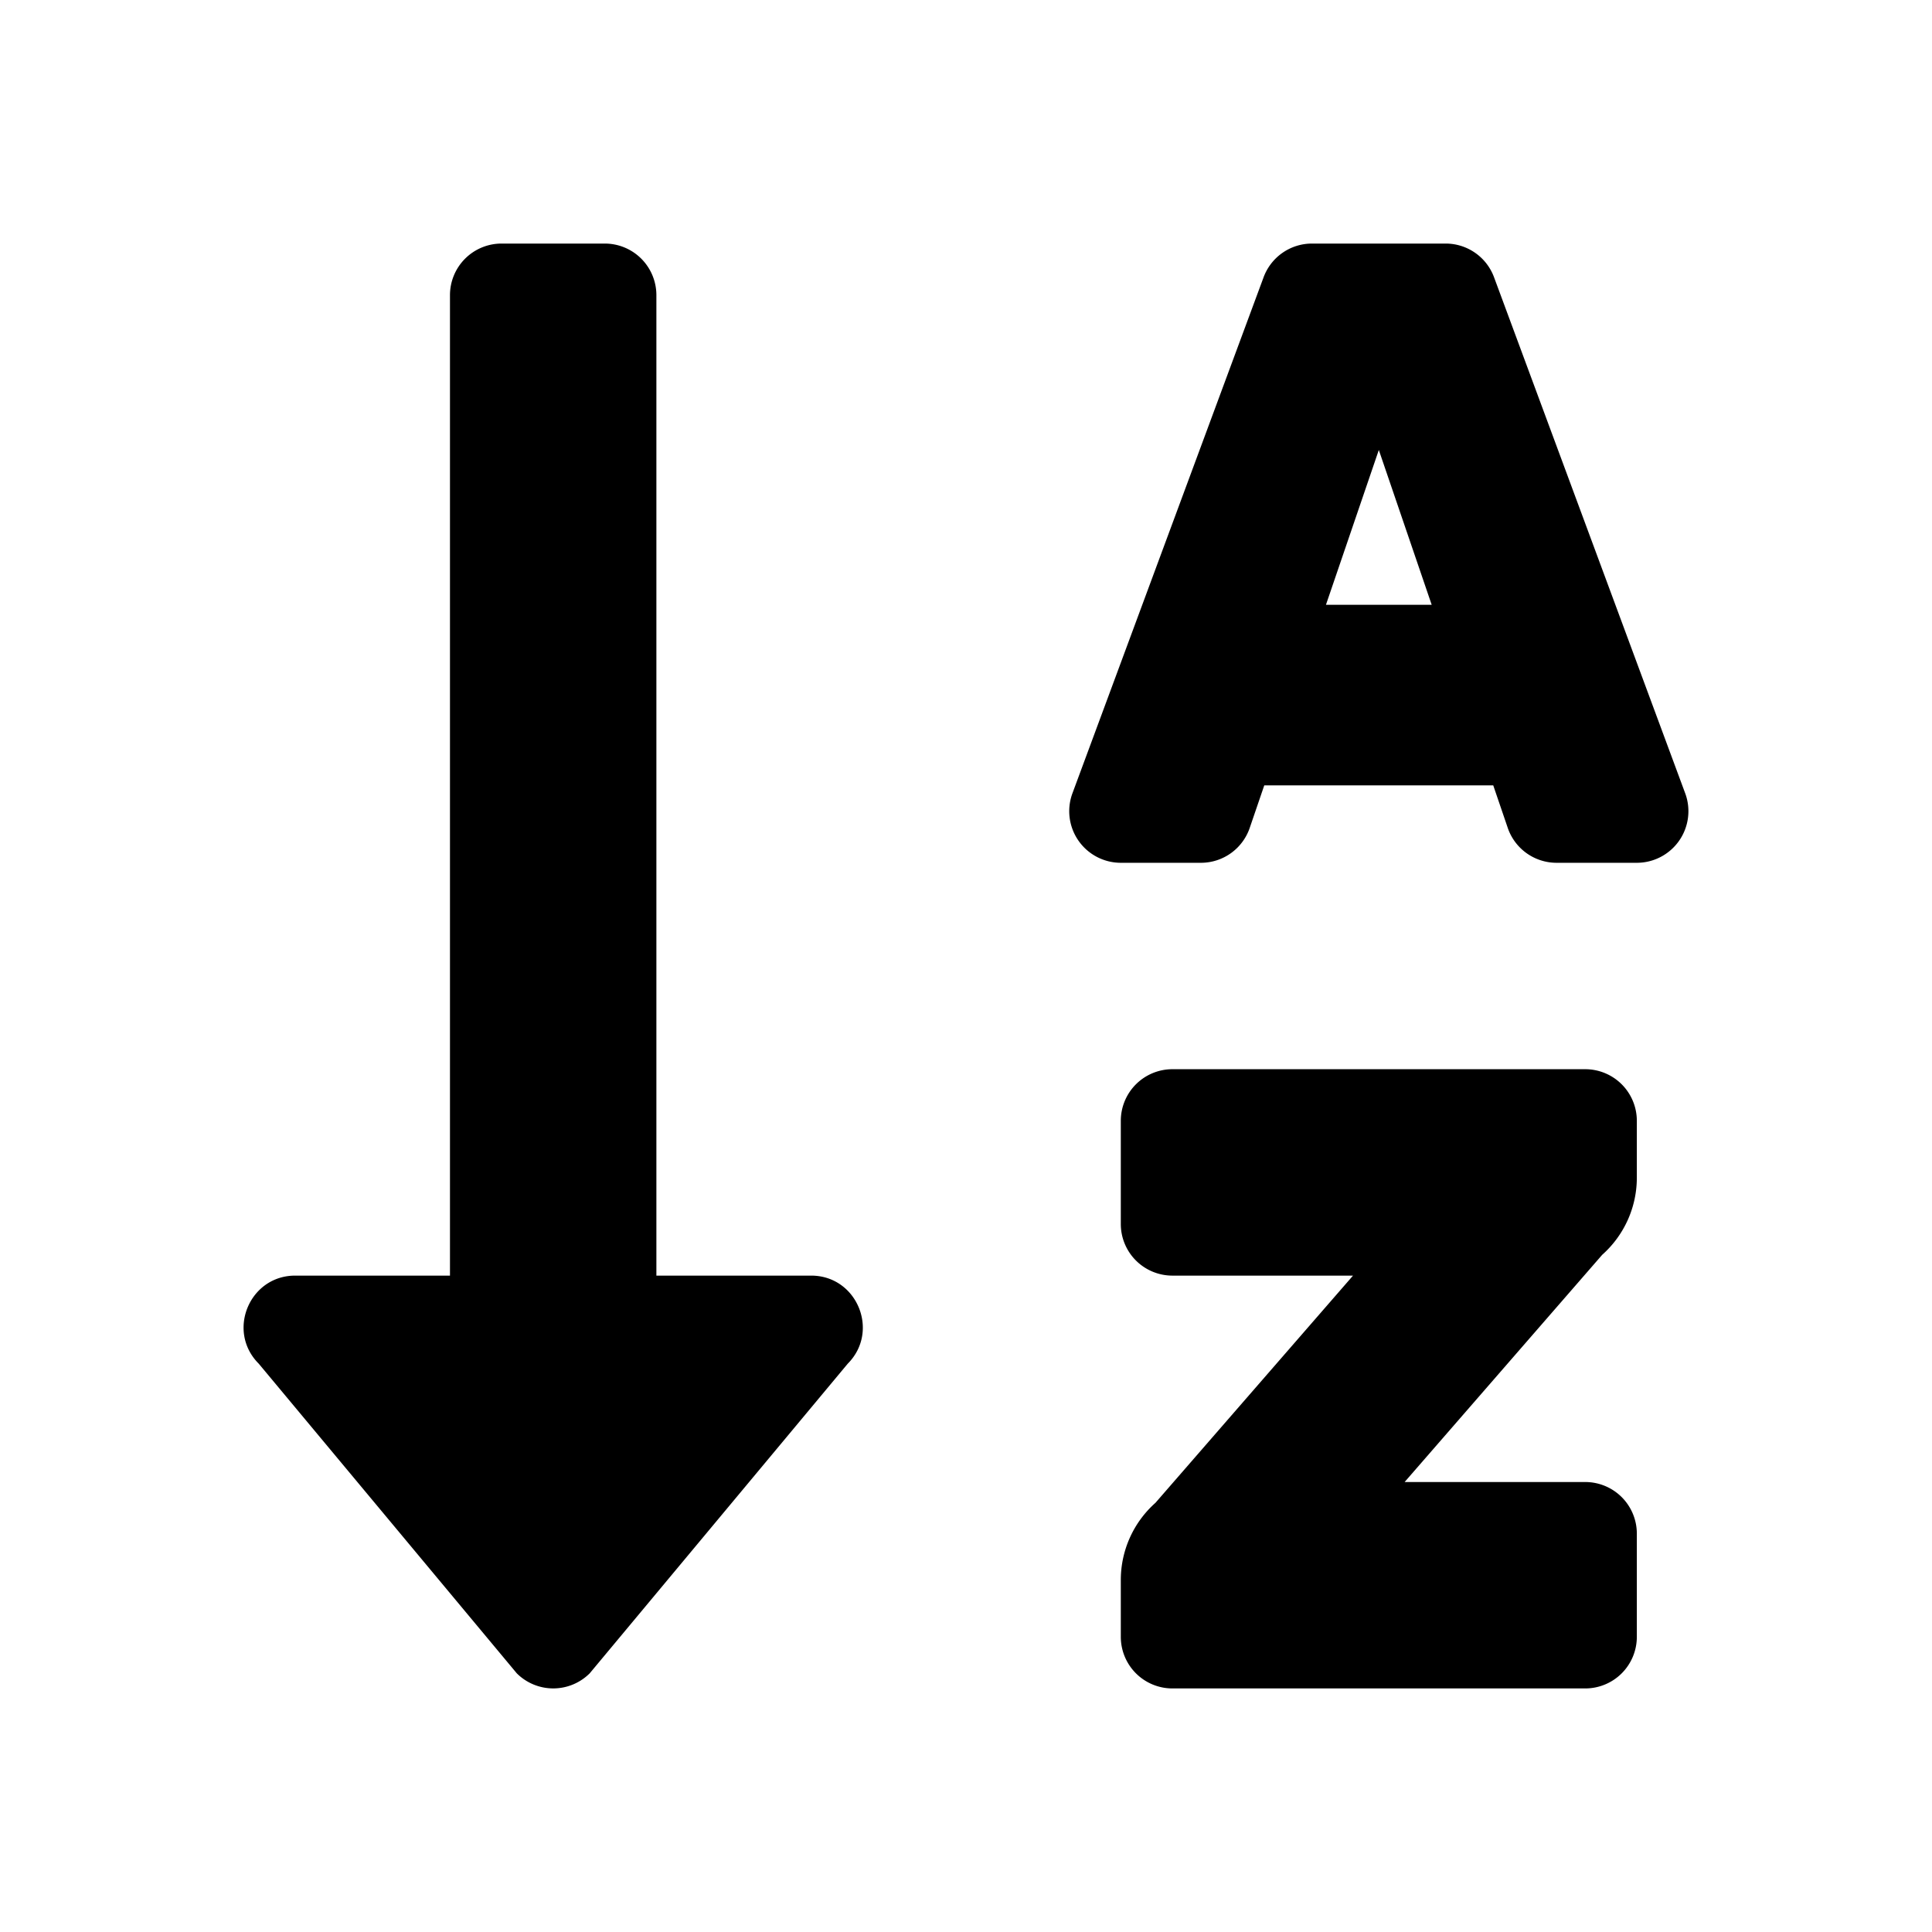 <svg xmlns="http://www.w3.org/2000/svg" width="100%" height="100%" viewBox="-75.52 -43.52 599.04 599.04"><path d="M176 352h-48V48a16 16 0 00-16-16H80a16 16 0 00-16 16v304H16c-14.19 0-21.36 17.24-11.29 27.31l80 96a16 16 0 0022.62 0l80-96C197.35 369.26 190.22 352 176 352zm240-64H288a16 16 0 00-16 16v32a16 16 0 0016 16h56l-61.26 70.45A32 32 0 00272 446.37V464a16 16 0 0016 16h128a16 16 0 0016-16v-32a16 16 0 00-16-16h-56l61.26-70.45A32 32 0 00432 321.63V304a16 16 0 00-16-16zm31.06-85.38l-59.27-160A16 16 0 00372.72 32h-41.44a16 16 0 00-15.07 10.62l-59.27 160A16 16 0 00272 224h24.83a16 16 0 0015.23-11.08l4.42-12.92h71l4.41 12.92A16 16 0 00407.16 224H432a16 16 0 0015.06-21.38zM335.61 144L352 96l16.39 48z"/></svg>